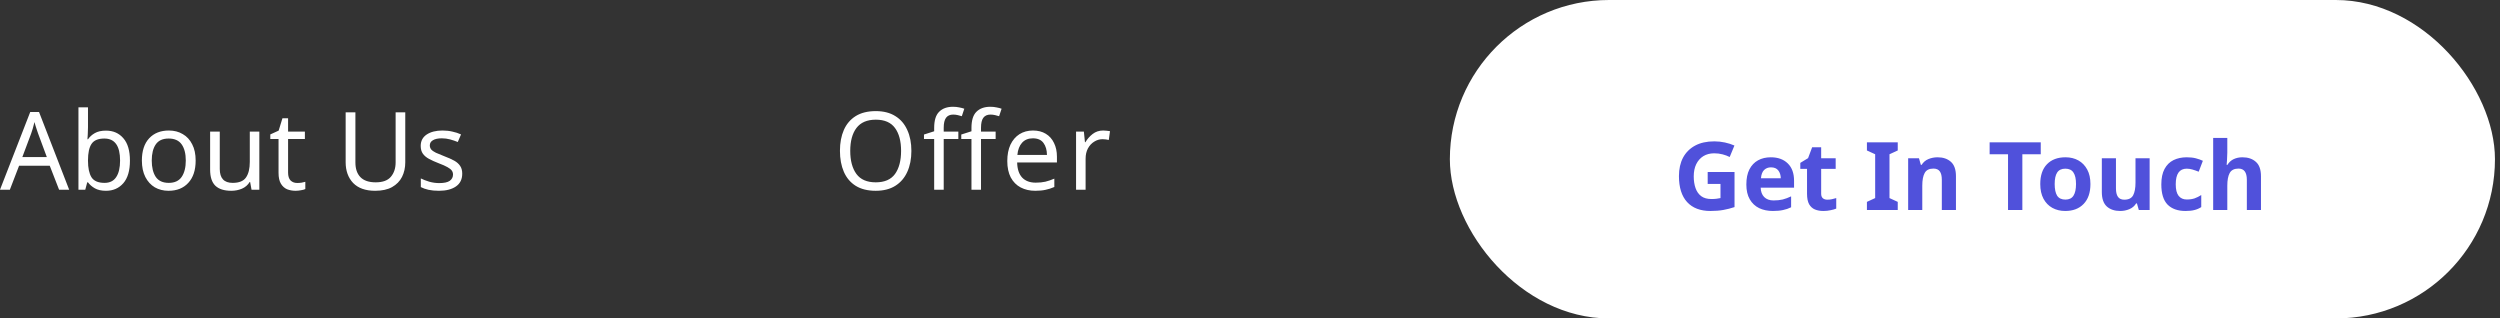 <svg width="369" height="47" viewBox="0 0 369 47" fill="none" xmlns="http://www.w3.org/2000/svg">
<rect x="0" y="0" width="369" height="47" fill="#333333" stroke="none"/>
<rect x="214" width="154.256" height="47" rx="23.5" fill="white"/>
<path d="M252.054 25.386H256.016V30.566C255.493 30.743 254.947 30.883 254.378 30.986C253.818 31.089 253.179 31.14 252.46 31.14C250.967 31.14 249.819 30.701 249.016 29.824C248.213 28.947 247.812 27.668 247.812 25.988C247.812 24.943 248.013 24.037 248.414 23.272C248.825 22.507 249.417 21.914 250.192 21.494C250.967 21.074 251.914 20.864 253.034 20.864C253.566 20.864 254.089 20.92 254.602 21.032C255.115 21.144 255.582 21.293 256.002 21.48L255.302 23.174C254.994 23.015 254.644 22.885 254.252 22.782C253.86 22.679 253.449 22.628 253.02 22.628C252.404 22.628 251.867 22.768 251.41 23.048C250.962 23.328 250.612 23.725 250.36 24.238C250.117 24.742 249.996 25.339 249.996 26.03C249.996 26.683 250.085 27.262 250.262 27.766C250.439 28.27 250.719 28.667 251.102 28.956C251.485 29.236 251.984 29.376 252.6 29.376C252.899 29.376 253.151 29.362 253.356 29.334C253.571 29.306 253.767 29.273 253.944 29.236V27.15H252.054V25.386ZM261.373 23.216C262.428 23.216 263.263 23.519 263.879 24.126C264.495 24.723 264.803 25.577 264.803 26.688V27.696H259.875C259.894 28.284 260.066 28.746 260.393 29.082C260.729 29.418 261.191 29.586 261.779 29.586C262.274 29.586 262.722 29.539 263.123 29.446C263.524 29.343 263.94 29.189 264.369 28.984V30.594C263.996 30.781 263.599 30.916 263.179 31C262.768 31.093 262.269 31.14 261.681 31.14C260.916 31.14 260.239 31 259.651 30.72C259.063 30.431 258.601 29.997 258.265 29.418C257.929 28.839 257.761 28.111 257.761 27.234C257.761 26.338 257.91 25.596 258.209 25.008C258.517 24.411 258.942 23.963 259.483 23.664C260.024 23.365 260.654 23.216 261.373 23.216ZM261.387 24.7C260.986 24.7 260.65 24.831 260.379 25.092C260.118 25.353 259.964 25.759 259.917 26.31H262.843C262.834 25.843 262.712 25.461 262.479 25.162C262.246 24.854 261.882 24.7 261.387 24.7ZM269.714 29.474C269.948 29.474 270.172 29.451 270.386 29.404C270.601 29.357 270.816 29.301 271.03 29.236V30.79C270.806 30.883 270.526 30.963 270.19 31.028C269.864 31.103 269.504 31.14 269.112 31.14C268.655 31.14 268.244 31.065 267.88 30.916C267.526 30.767 267.241 30.51 267.026 30.146C266.821 29.773 266.718 29.259 266.718 28.606V24.924H265.724V24.042L266.872 23.342L267.474 21.732H268.804V23.356H270.946V24.924H268.804V28.606C268.804 28.895 268.888 29.115 269.056 29.264C269.224 29.404 269.444 29.474 269.714 29.474ZM280.107 31H275.557V29.796L276.775 29.236V22.768L275.557 22.208V21.004H280.107V22.208L278.889 22.768V29.236L280.107 29.796V31ZM285.983 23.216C286.804 23.216 287.462 23.44 287.957 23.888C288.451 24.327 288.699 25.036 288.699 26.016V31H286.613V26.534C286.613 25.983 286.515 25.573 286.319 25.302C286.123 25.022 285.81 24.882 285.381 24.882C284.746 24.882 284.312 25.101 284.079 25.54C283.845 25.969 283.729 26.59 283.729 27.402V31H281.643V23.356H283.239L283.519 24.336H283.631C283.873 23.944 284.205 23.659 284.625 23.482C285.054 23.305 285.507 23.216 285.983 23.216ZM298.499 31H296.385V22.768H293.669V21.004H301.215V22.768H298.499V31ZM308.548 27.164C308.548 28.433 308.212 29.413 307.54 30.104C306.877 30.795 305.972 31.14 304.824 31.14C304.114 31.14 303.48 30.986 302.92 30.678C302.369 30.37 301.935 29.922 301.618 29.334C301.3 28.737 301.142 28.013 301.142 27.164C301.142 25.895 301.473 24.919 302.136 24.238C302.798 23.557 303.708 23.216 304.866 23.216C305.584 23.216 306.219 23.37 306.77 23.678C307.32 23.986 307.754 24.434 308.072 25.022C308.389 25.601 308.548 26.315 308.548 27.164ZM303.27 27.164C303.27 27.92 303.391 28.494 303.634 28.886C303.886 29.269 304.292 29.46 304.852 29.46C305.402 29.46 305.799 29.269 306.042 28.886C306.294 28.494 306.42 27.92 306.42 27.164C306.42 26.408 306.294 25.843 306.042 25.47C305.799 25.087 305.398 24.896 304.838 24.896C304.287 24.896 303.886 25.087 303.634 25.47C303.391 25.843 303.27 26.408 303.27 27.164ZM317.286 23.356V31H315.69L315.41 30.02H315.298C315.055 30.412 314.719 30.697 314.29 30.874C313.87 31.051 313.422 31.14 312.946 31.14C312.124 31.14 311.466 30.921 310.972 30.482C310.477 30.034 310.23 29.32 310.23 28.34V23.356H312.316V27.822C312.316 28.363 312.414 28.774 312.61 29.054C312.806 29.334 313.118 29.474 313.548 29.474C314.182 29.474 314.616 29.259 314.85 28.83C315.083 28.391 315.2 27.766 315.2 26.954V23.356H317.286ZM322.581 31.14C321.442 31.14 320.56 30.827 319.935 30.202C319.319 29.567 319.011 28.573 319.011 27.22C319.011 26.287 319.17 25.526 319.487 24.938C319.804 24.35 320.243 23.916 320.803 23.636C321.372 23.356 322.026 23.216 322.763 23.216C323.286 23.216 323.738 23.267 324.121 23.37C324.513 23.473 324.854 23.594 325.143 23.734L324.527 25.344C324.2 25.213 323.892 25.106 323.603 25.022C323.323 24.938 323.043 24.896 322.763 24.896C321.68 24.896 321.139 25.666 321.139 27.206C321.139 27.971 321.279 28.536 321.559 28.9C321.848 29.264 322.25 29.446 322.763 29.446C323.202 29.446 323.589 29.39 323.925 29.278C324.261 29.157 324.588 28.993 324.905 28.788V30.566C324.588 30.771 324.252 30.916 323.897 31C323.552 31.093 323.113 31.14 322.581 31.14ZM328.75 20.36V22.53C328.75 22.903 328.736 23.263 328.708 23.608C328.69 23.953 328.671 24.196 328.652 24.336H328.764C329.007 23.944 329.32 23.659 329.702 23.482C330.085 23.305 330.51 23.216 330.976 23.216C331.807 23.216 332.47 23.44 332.964 23.888C333.468 24.327 333.72 25.036 333.72 26.016V31H331.634V26.534C331.634 25.433 331.224 24.882 330.402 24.882C329.777 24.882 329.343 25.101 329.1 25.54C328.867 25.969 328.75 26.59 328.75 27.402V31H326.664V20.36H328.75Z" fill="#5051DB"/>
<path d="M8.72 28L7.344 24.464H2.816L1.456 28H0L4.464 16.528H5.76L10.208 28H8.72ZM6.912 23.184L5.632 19.728C5.6 19.643 5.547 19.488 5.472 19.264C5.397 19.04 5.323 18.811 5.248 18.576C5.184 18.331 5.131 18.144 5.088 18.016C5.013 18.347 4.928 18.672 4.832 18.992C4.736 19.301 4.656 19.547 4.592 19.728L3.296 23.184H6.912ZM12.987 15.84V18.8C12.987 19.163 12.976 19.504 12.955 19.824C12.944 20.133 12.928 20.379 12.907 20.56H12.987C13.232 20.197 13.568 19.893 13.995 19.648C14.421 19.403 14.971 19.28 15.643 19.28C16.709 19.28 17.563 19.653 18.203 20.4C18.853 21.136 19.179 22.24 19.179 23.712C19.179 25.184 18.853 26.293 18.203 27.04C17.552 27.787 16.699 28.16 15.643 28.16C14.971 28.16 14.421 28.037 13.995 27.792C13.568 27.547 13.232 27.253 12.987 26.912H12.875L12.587 28H11.579V15.84H12.987ZM15.403 20.448C14.496 20.448 13.867 20.709 13.515 21.232C13.163 21.755 12.987 22.565 12.987 23.664V23.728C12.987 24.784 13.157 25.595 13.499 26.16C13.851 26.715 14.496 26.992 15.435 26.992C16.203 26.992 16.773 26.709 17.147 26.144C17.531 25.579 17.723 24.763 17.723 23.696C17.723 21.531 16.949 20.448 15.403 20.448ZM28.878 23.696C28.878 25.115 28.516 26.213 27.791 26.992C27.076 27.771 26.105 28.16 24.878 28.16C24.121 28.16 23.444 27.989 22.846 27.648C22.26 27.296 21.796 26.789 21.454 26.128C21.113 25.456 20.942 24.645 20.942 23.696C20.942 22.277 21.3 21.184 22.015 20.416C22.729 19.648 23.7 19.264 24.927 19.264C25.705 19.264 26.388 19.44 26.974 19.792C27.572 20.133 28.036 20.635 28.366 21.296C28.708 21.947 28.878 22.747 28.878 23.696ZM22.398 23.696C22.398 24.709 22.596 25.515 22.991 26.112C23.396 26.699 24.036 26.992 24.91 26.992C25.774 26.992 26.409 26.699 26.814 26.112C27.22 25.515 27.422 24.709 27.422 23.696C27.422 22.683 27.22 21.888 26.814 21.312C26.409 20.736 25.769 20.448 24.895 20.448C24.02 20.448 23.385 20.736 22.991 21.312C22.596 21.888 22.398 22.683 22.398 23.696ZM38.278 19.424V28H37.126L36.918 26.864H36.854C36.577 27.312 36.193 27.643 35.702 27.856C35.211 28.059 34.689 28.16 34.134 28.16C33.099 28.16 32.321 27.915 31.798 27.424C31.275 26.923 31.014 26.128 31.014 25.04V19.424H32.438V24.944C32.438 26.309 33.073 26.992 34.342 26.992C35.291 26.992 35.947 26.725 36.31 26.192C36.683 25.659 36.87 24.891 36.87 23.888V19.424H38.278ZM43.865 27.008C44.078 27.008 44.297 26.992 44.521 26.96C44.745 26.917 44.926 26.875 45.065 26.832V27.904C44.915 27.979 44.702 28.037 44.425 28.08C44.147 28.133 43.881 28.16 43.625 28.16C43.177 28.16 42.761 28.085 42.377 27.936C42.003 27.776 41.699 27.504 41.465 27.12C41.23 26.736 41.113 26.197 41.113 25.504V20.512H39.897V19.84L41.129 19.28L41.689 17.456H42.521V19.424H45.001V20.512H42.521V25.472C42.521 25.995 42.643 26.384 42.889 26.64C43.145 26.885 43.47 27.008 43.865 27.008ZM59.818 16.576V23.968C59.818 24.757 59.658 25.472 59.338 26.112C59.018 26.741 58.528 27.243 57.866 27.616C57.215 27.979 56.383 28.16 55.37 28.16C53.952 28.16 52.869 27.776 52.122 27.008C51.386 26.229 51.018 25.205 51.018 23.936V16.576H52.458V23.984C52.458 24.912 52.703 25.632 53.194 26.144C53.696 26.656 54.447 26.912 55.45 26.912C56.485 26.912 57.231 26.64 57.69 26.096C58.16 25.541 58.394 24.832 58.394 23.968V16.576H59.818ZM68.225 25.632C68.225 26.464 67.916 27.093 67.297 27.52C66.679 27.947 65.847 28.16 64.801 28.16C64.204 28.16 63.687 28.112 63.249 28.016C62.823 27.92 62.444 27.787 62.113 27.616V26.336C62.455 26.507 62.865 26.667 63.345 26.816C63.836 26.955 64.332 27.024 64.833 27.024C65.548 27.024 66.065 26.912 66.385 26.688C66.705 26.453 66.865 26.144 66.865 25.76C66.865 25.547 66.807 25.355 66.689 25.184C66.572 25.013 66.359 24.843 66.049 24.672C65.751 24.501 65.319 24.309 64.753 24.096C64.199 23.883 63.724 23.669 63.329 23.456C62.935 23.243 62.631 22.987 62.417 22.688C62.204 22.389 62.097 22.005 62.097 21.536C62.097 20.811 62.391 20.251 62.977 19.856C63.575 19.461 64.353 19.264 65.313 19.264C65.836 19.264 66.321 19.317 66.769 19.424C67.228 19.52 67.655 19.659 68.049 19.84L67.569 20.96C67.207 20.811 66.828 20.683 66.433 20.576C66.039 20.469 65.633 20.416 65.217 20.416C64.641 20.416 64.199 20.512 63.889 20.704C63.591 20.885 63.441 21.136 63.441 21.456C63.441 21.691 63.511 21.893 63.649 22.064C63.788 22.224 64.017 22.384 64.337 22.544C64.668 22.693 65.105 22.875 65.649 23.088C66.193 23.291 66.657 23.499 67.041 23.712C67.425 23.925 67.719 24.187 67.921 24.496C68.124 24.795 68.225 25.173 68.225 25.632Z" fill="white"/>
<path d="M134.52 22.272C134.52 23.456 134.317 24.491 133.912 25.376C133.517 26.251 132.931 26.933 132.152 27.424C131.373 27.915 130.408 28.16 129.256 28.16C128.072 28.16 127.085 27.915 126.296 27.424C125.517 26.933 124.936 26.245 124.552 25.36C124.168 24.475 123.976 23.44 123.976 22.256C123.976 21.083 124.168 20.059 124.552 19.184C124.936 18.309 125.517 17.627 126.296 17.136C127.085 16.645 128.077 16.4 129.272 16.4C130.413 16.4 131.373 16.645 132.152 17.136C132.931 17.616 133.517 18.299 133.912 19.184C134.317 20.059 134.52 21.088 134.52 22.272ZM125.496 22.272C125.496 23.712 125.8 24.848 126.408 25.68C127.016 26.501 127.965 26.912 129.256 26.912C130.557 26.912 131.507 26.501 132.104 25.68C132.701 24.848 133 23.712 133 22.272C133 20.832 132.701 19.707 132.104 18.896C131.507 18.075 130.563 17.664 129.272 17.664C127.981 17.664 127.027 18.075 126.408 18.896C125.8 19.707 125.496 20.832 125.496 22.272ZM141.452 20.512H139.292V28H137.884V20.512H136.38V19.856L137.884 19.376V18.88C137.884 17.771 138.129 16.976 138.62 16.496C139.111 16.005 139.793 15.76 140.668 15.76C141.009 15.76 141.319 15.792 141.596 15.856C141.884 15.909 142.129 15.973 142.332 16.048L141.964 17.152C141.793 17.099 141.596 17.045 141.372 16.992C141.148 16.939 140.919 16.912 140.684 16.912C140.215 16.912 139.863 17.072 139.628 17.392C139.404 17.701 139.292 18.192 139.292 18.864V19.424H141.452V20.512ZM146.956 20.512H144.796V28H143.388V20.512H141.884V19.856L143.388 19.376V18.88C143.388 17.771 143.633 16.976 144.124 16.496C144.615 16.005 145.297 15.76 146.172 15.76C146.513 15.76 146.823 15.792 147.1 15.856C147.388 15.909 147.633 15.973 147.836 16.048L147.468 17.152C147.297 17.099 147.1 17.045 146.876 16.992C146.652 16.939 146.423 16.912 146.188 16.912C145.719 16.912 145.367 17.072 145.132 17.392C144.908 17.701 144.796 18.192 144.796 18.864V19.424H146.956V20.512ZM152.468 19.264C153.204 19.264 153.833 19.424 154.356 19.744C154.889 20.064 155.294 20.517 155.572 21.104C155.86 21.68 156.004 22.357 156.004 23.136V23.984H150.132C150.153 24.955 150.398 25.696 150.868 26.208C151.348 26.709 152.014 26.96 152.868 26.96C153.412 26.96 153.892 26.912 154.308 26.816C154.734 26.709 155.172 26.56 155.62 26.368V27.6C155.182 27.792 154.75 27.931 154.324 28.016C153.897 28.112 153.39 28.16 152.804 28.16C151.993 28.16 151.273 27.995 150.644 27.664C150.025 27.333 149.54 26.843 149.188 26.192C148.846 25.531 148.676 24.725 148.676 23.776C148.676 22.837 148.83 22.032 149.14 21.36C149.46 20.688 149.902 20.171 150.468 19.808C151.044 19.445 151.71 19.264 152.468 19.264ZM152.452 20.416C151.78 20.416 151.246 20.635 150.852 21.072C150.468 21.499 150.238 22.096 150.164 22.864H154.532C154.521 22.139 154.35 21.552 154.02 21.104C153.689 20.645 153.166 20.416 152.452 20.416ZM162.827 19.264C162.987 19.264 163.158 19.275 163.339 19.296C163.531 19.307 163.696 19.328 163.835 19.36L163.659 20.656C163.52 20.624 163.366 20.597 163.195 20.576C163.035 20.555 162.88 20.544 162.731 20.544C162.294 20.544 161.883 20.667 161.499 20.912C161.115 21.147 160.806 21.483 160.571 21.92C160.347 22.347 160.235 22.848 160.235 23.424V28H158.827V19.424H159.979L160.139 20.992H160.203C160.48 20.523 160.838 20.117 161.275 19.776C161.712 19.435 162.23 19.264 162.827 19.264Z" fill="white"/>
</svg>
